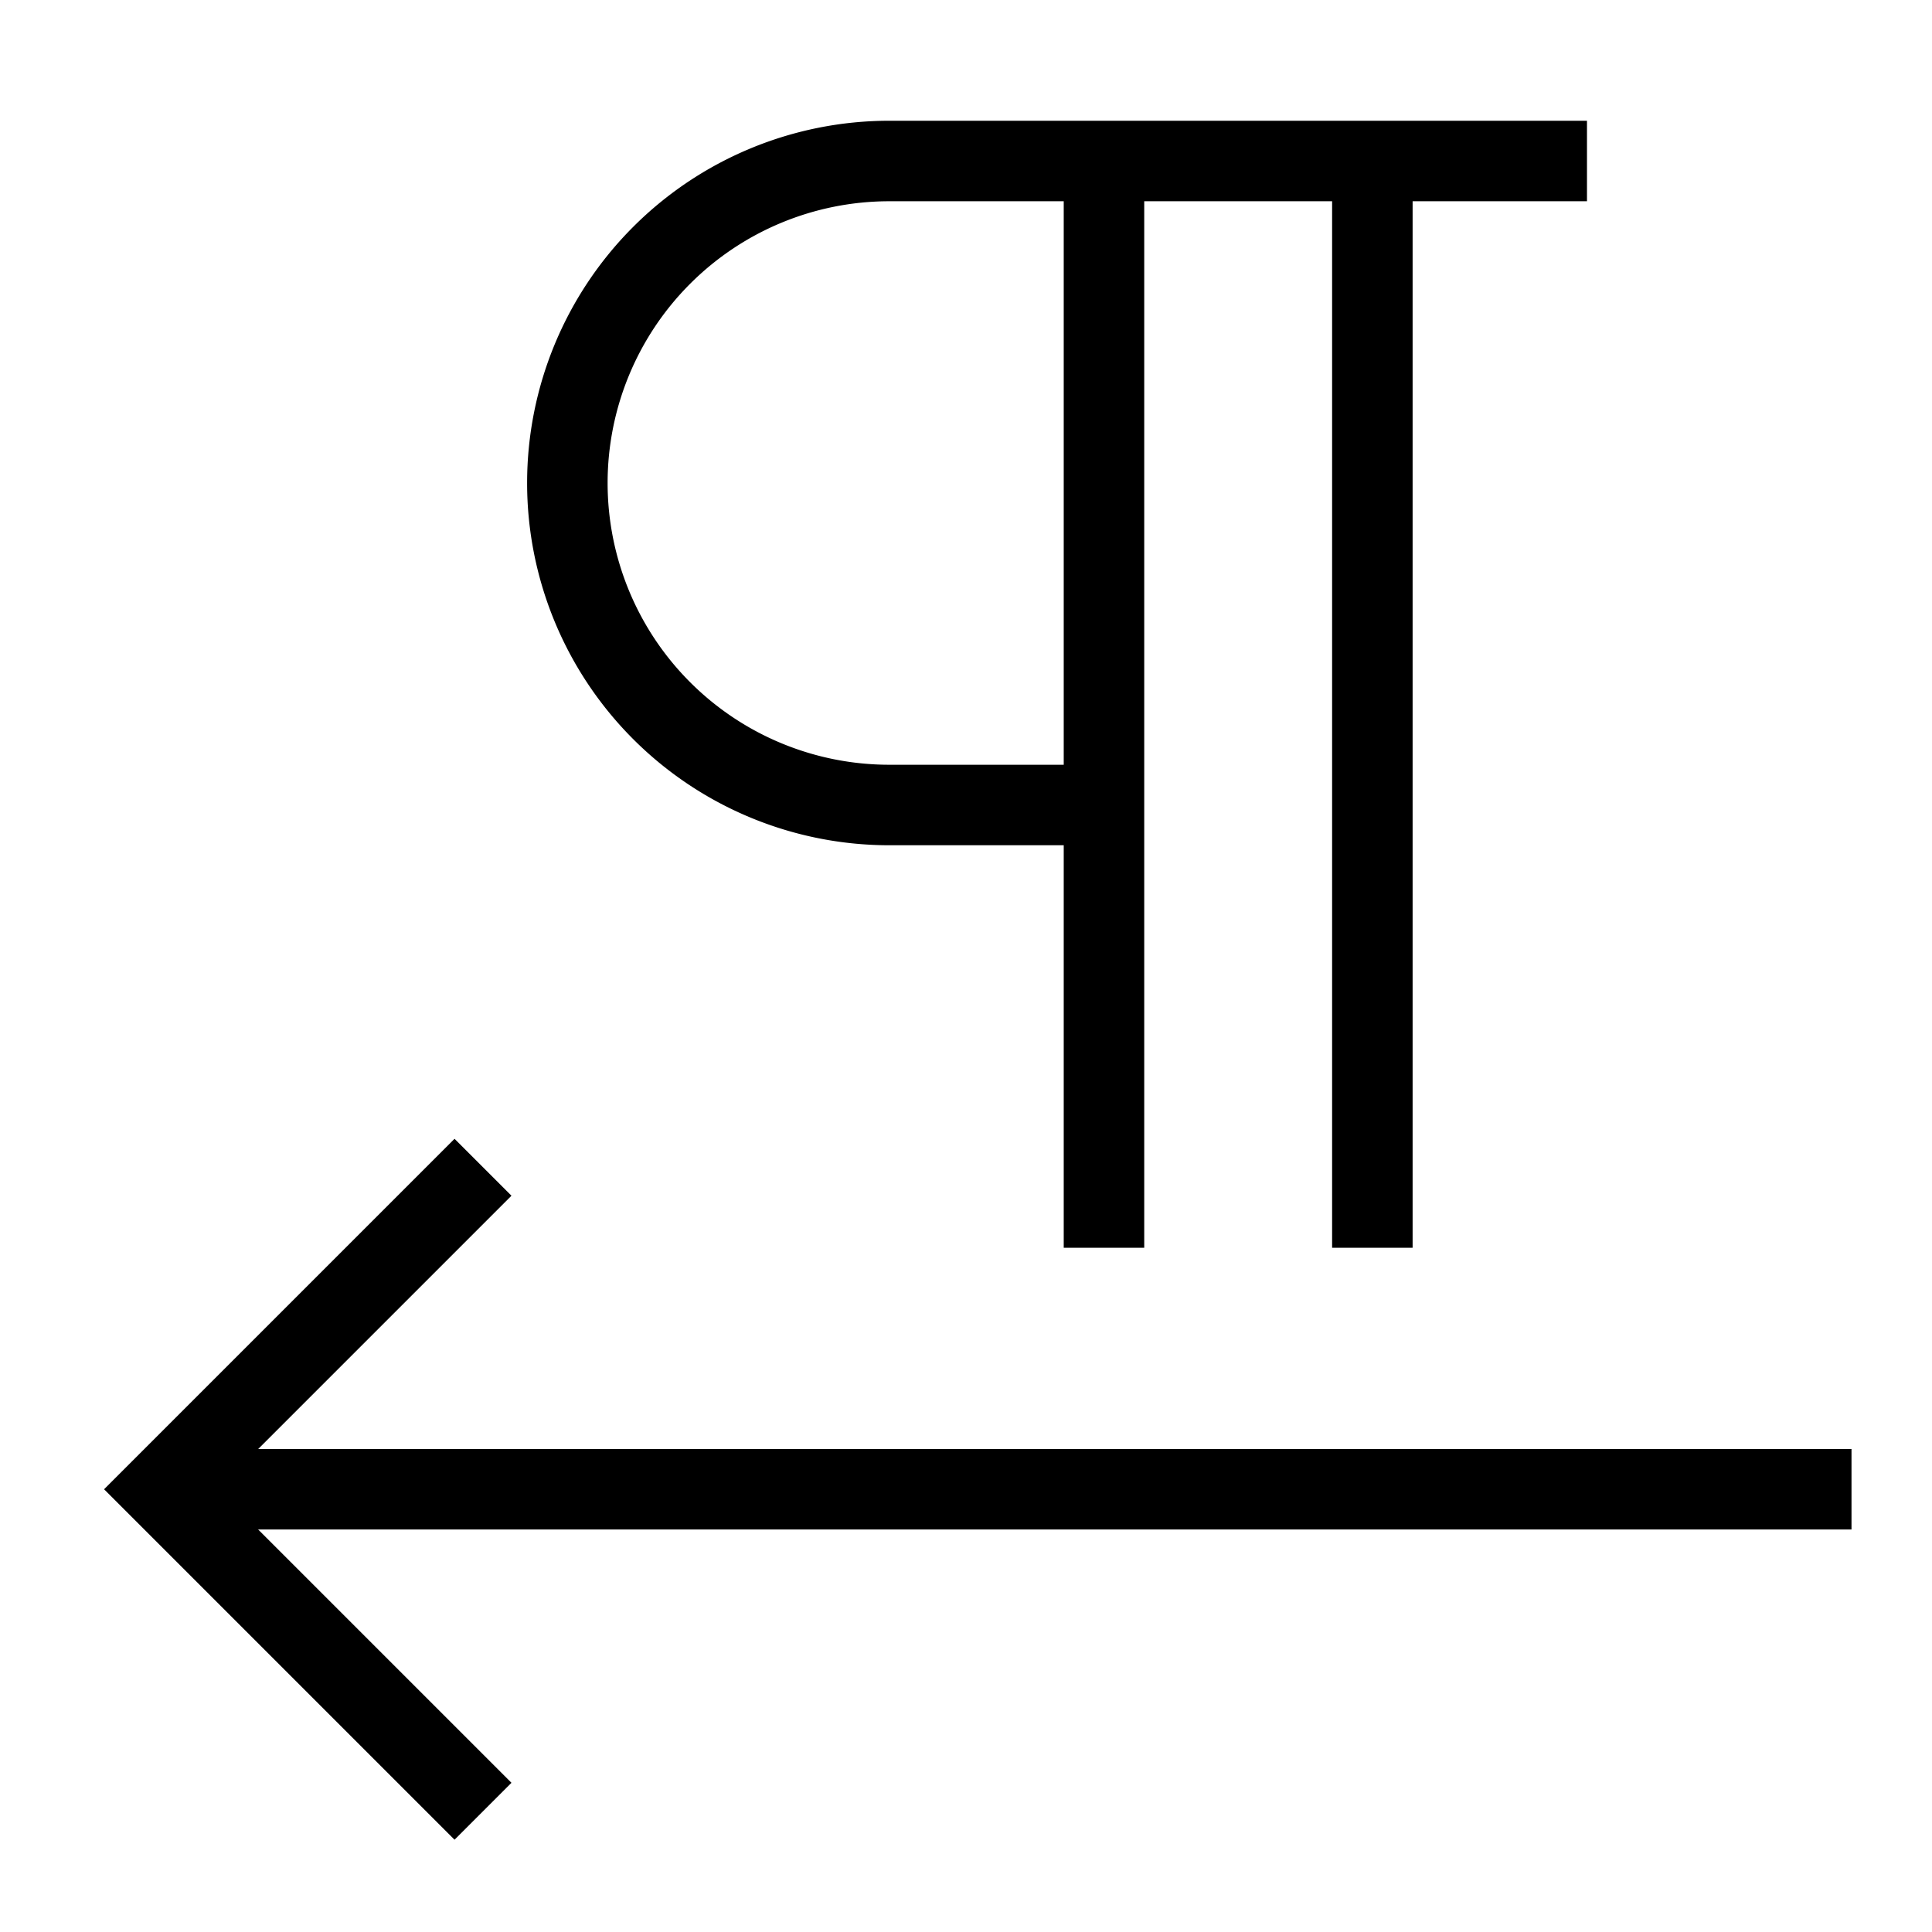 <svg xmlns="http://www.w3.org/2000/svg" fill="none" viewBox="0 0 24 24" id="Paragraph-Right-To-Left--Streamline-Sharp">
  <desc>
    Paragraph Right To Left Streamline Icon: https://streamlinehq.com
  </desc>
  <g id="paragraph-right-to-left--paragraph-right-left-alignment-formatting-text">
    <path id="Vector" stroke="#000000" d="M23 18.5H2.5" stroke-width="1"></path>
    <path id="Vector_2" stroke="#000000" d="m6 22.5 -4 -4 4 -4" stroke-width="1"></path>
    <path id="Vector 2115" stroke="#000000" d="M19.714 2h-8.666a4 4 0 0 0 0 8h2.666" stroke-width="1"></path>
    <path id="Vector 2116" stroke="#000000" d="M13.714 2v13.5" stroke-width="1"></path>
    <path id="Vector 2117" stroke="#000000" d="M17.048 2v13.5" stroke-width="1"></path>
  </g>
</svg>